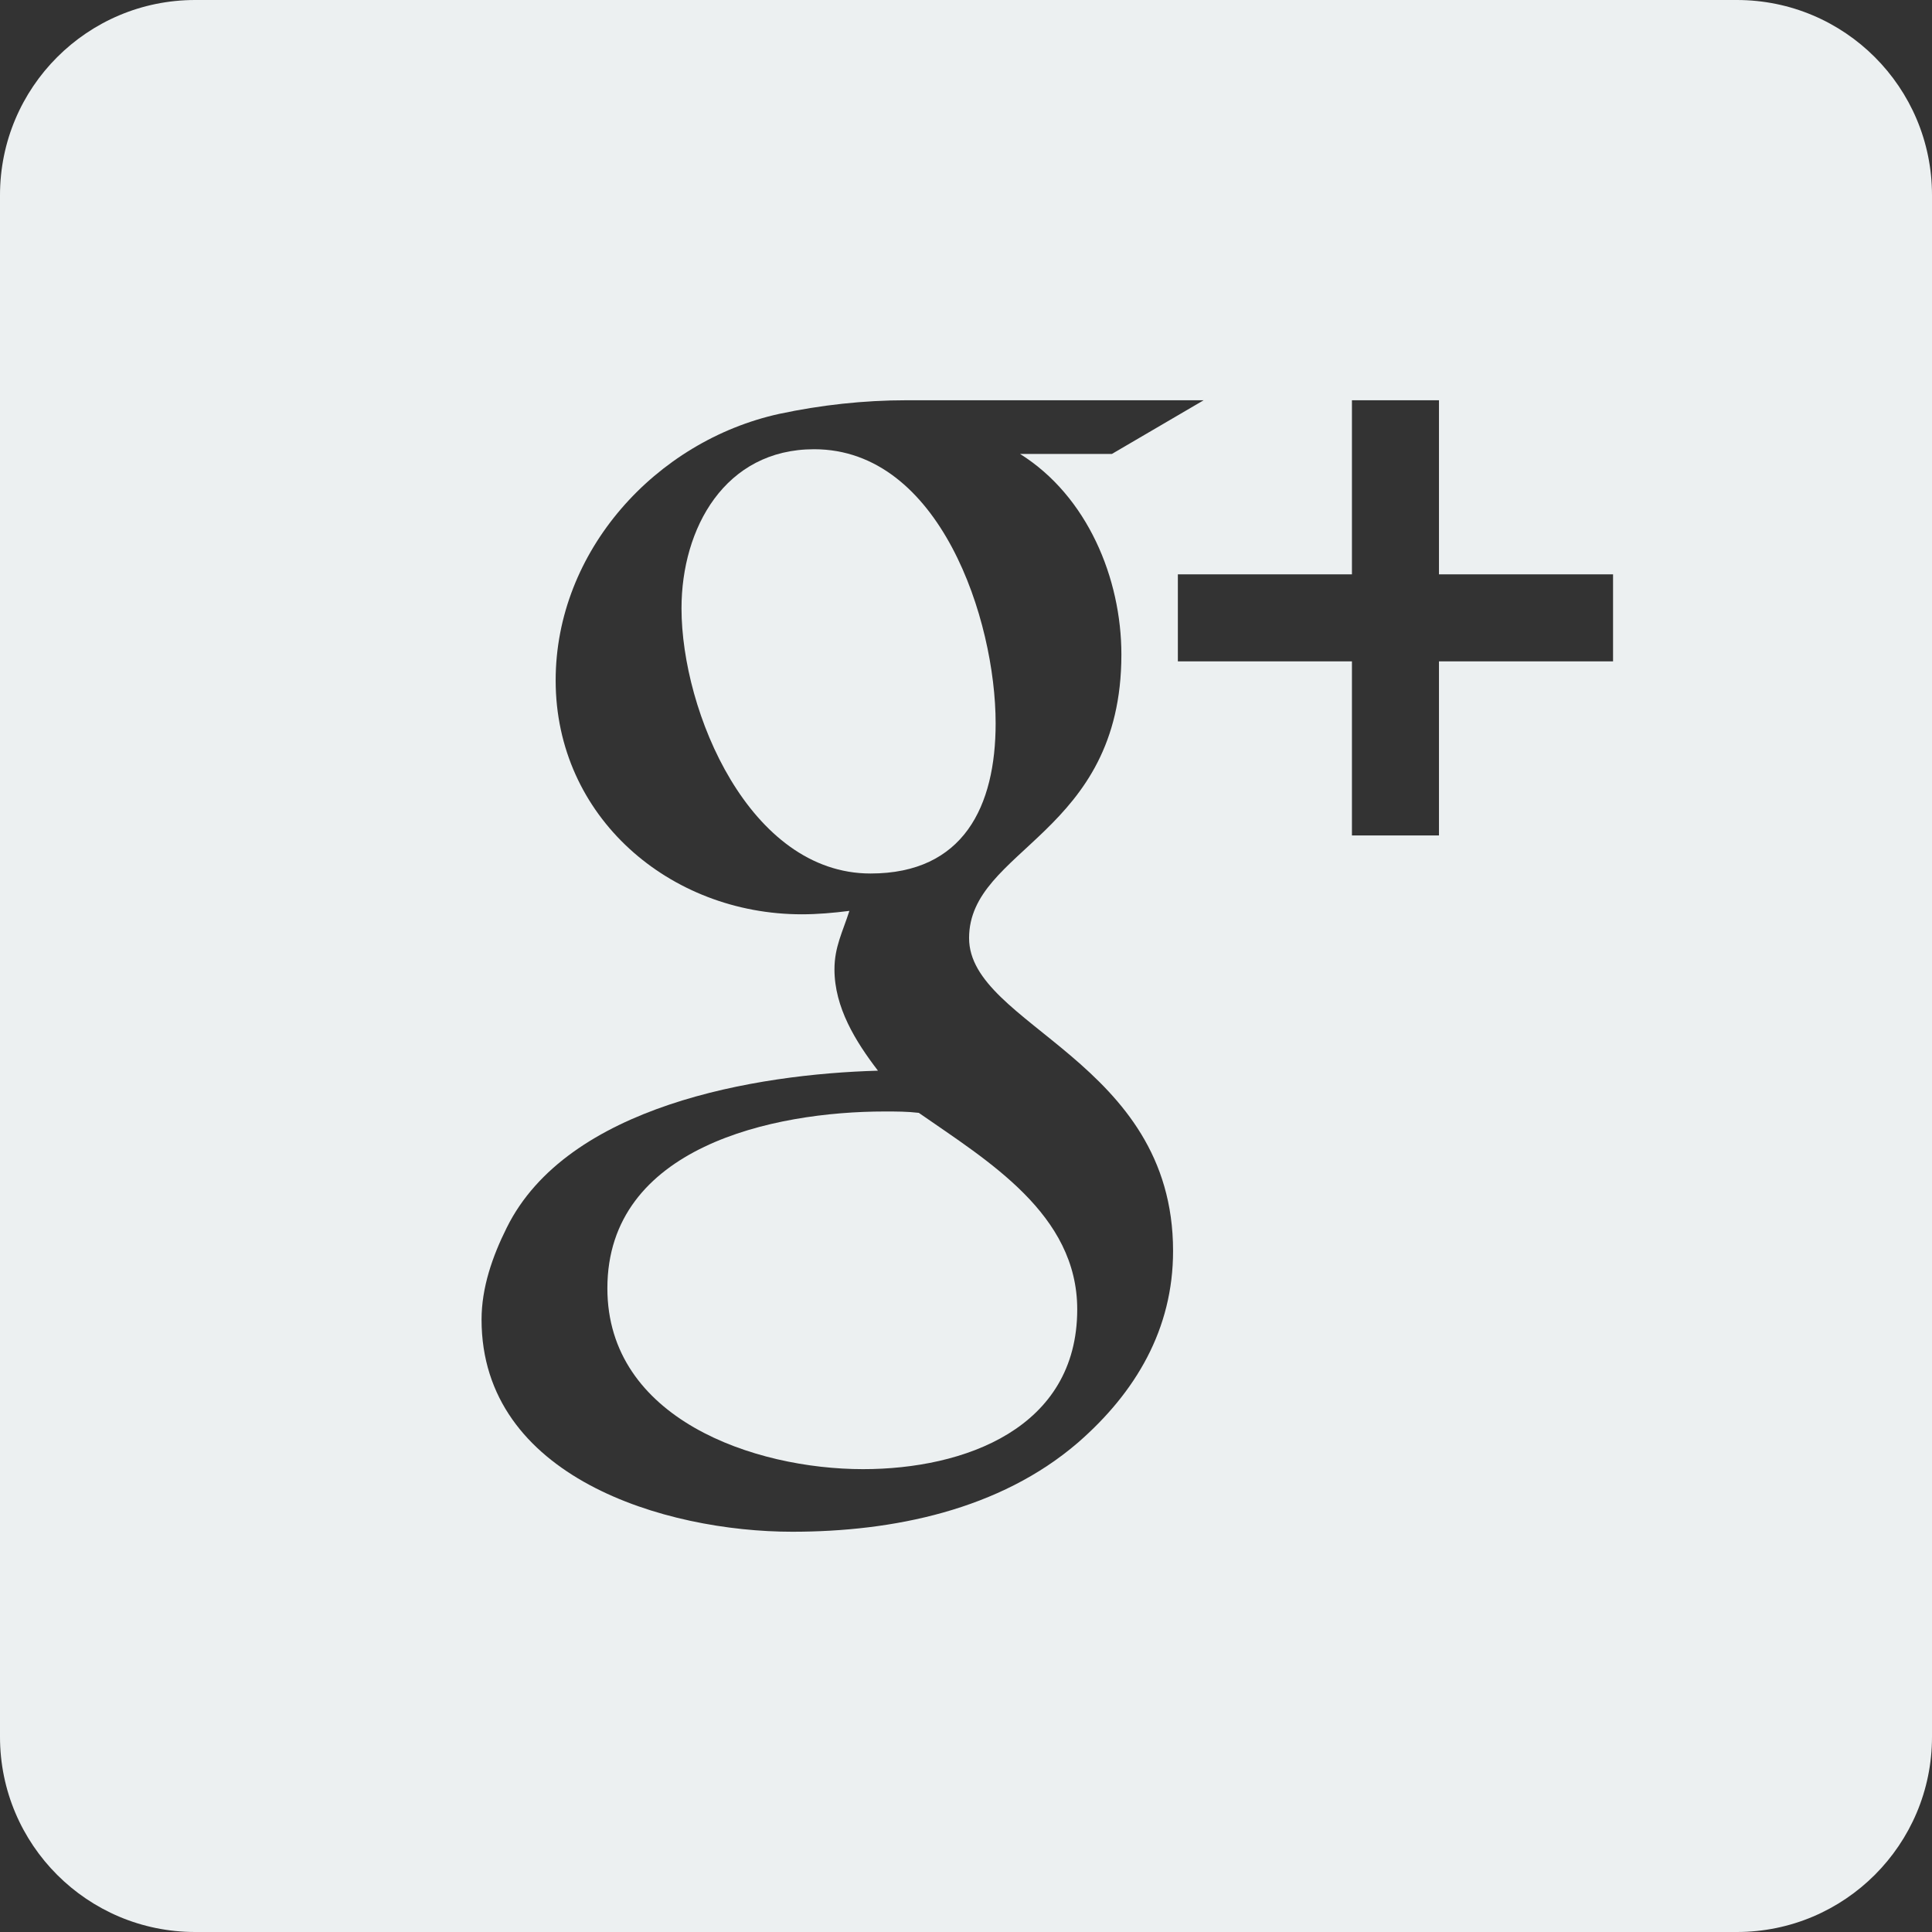 <?xml version="1.0" encoding="iso-8859-1"?>
<!-- Generator: Adobe Illustrator 19.0.1, SVG Export Plug-In . SVG Version: 6.00 Build 0)  -->
<svg version="1.1" xmlns="http://www.w3.org/2000/svg" xmlns:xlink="http://www.w3.org/1999/xlink" x="0px" y="0px"
	 viewBox="0 0 59.289 59.289" style="enable-background:new 0 0 59.289 59.289;" xml:space="preserve">
<rect x="0" y="0" width="59.289" height="59.289" fill="#333333" stroke="none"/>
<g id="google_x2B_">
	<g>
		<path style="fill-rule:evenodd;clip-rule:evenodd;fill:#ECF0F1;" d="M30.554,22.195c0-3.172-1.71-8.409-5.571-8.409
			c-2.734,0-4.069,2.42-4.069,4.882c0,3.172,2.087,8.138,5.8,8.138C29.573,26.806,30.554,24.741,30.554,22.195z"/>
		<path style="fill-rule:evenodd;clip-rule:evenodd;fill:#ECF0F1;" d="M28.196,34.151c-0.355-0.042-0.688-0.042-1.043-0.042
			c-3.423,0-8.514,1.085-8.514,5.426c0,4.006,4.507,5.55,7.846,5.55c3.109,0,6.573-1.252,6.573-4.903
			C33.058,37.261,30.325,35.633,28.196,34.151z"/>
		<path style="fill-rule:evenodd;clip-rule:evenodd;fill:#ECF0F1;" d="M53.3,0H5.989C2.681,0,0,2.681,0,5.989V53.3
			c0,3.308,2.681,5.989,5.989,5.989H53.3c3.308,0,5.989-2.681,5.989-5.989V5.989C59.289,2.681,56.608,0,53.3,0z M33.079,44.272
			c-2.4,2.066-5.676,2.734-8.765,2.734c-3.902,0-9.536-1.67-9.536-6.511c0-0.981,0.334-1.941,0.772-2.818
			c1.857-3.755,7.658-4.716,11.393-4.82c-0.688-0.897-1.335-1.941-1.335-3.109c0-0.689,0.251-1.147,0.458-1.795
			c-0.5,0.063-0.98,0.105-1.461,0.105c-4.048,0-7.553-2.984-7.553-7.178c0-3.966,3.067-7.346,6.865-8.18
			c1.273-0.271,2.588-0.417,3.902-0.417h9.119l-2.817,1.648h-2.817c2.066,1.294,3.109,3.819,3.109,6.156
			c0,5.53-4.674,5.947-4.674,8.701c0,2.692,6.26,3.757,6.26,9.6C36.001,40.787,34.853,42.728,33.079,44.272z M49.501,20.296h-5.342
			v5.342h-2.671v-5.342h-5.342v-2.671h5.342v-5.342h2.671v5.342h5.342V20.296z"/>
	</g>
</g>
<g id="Layer_1">
</g>
</svg>
